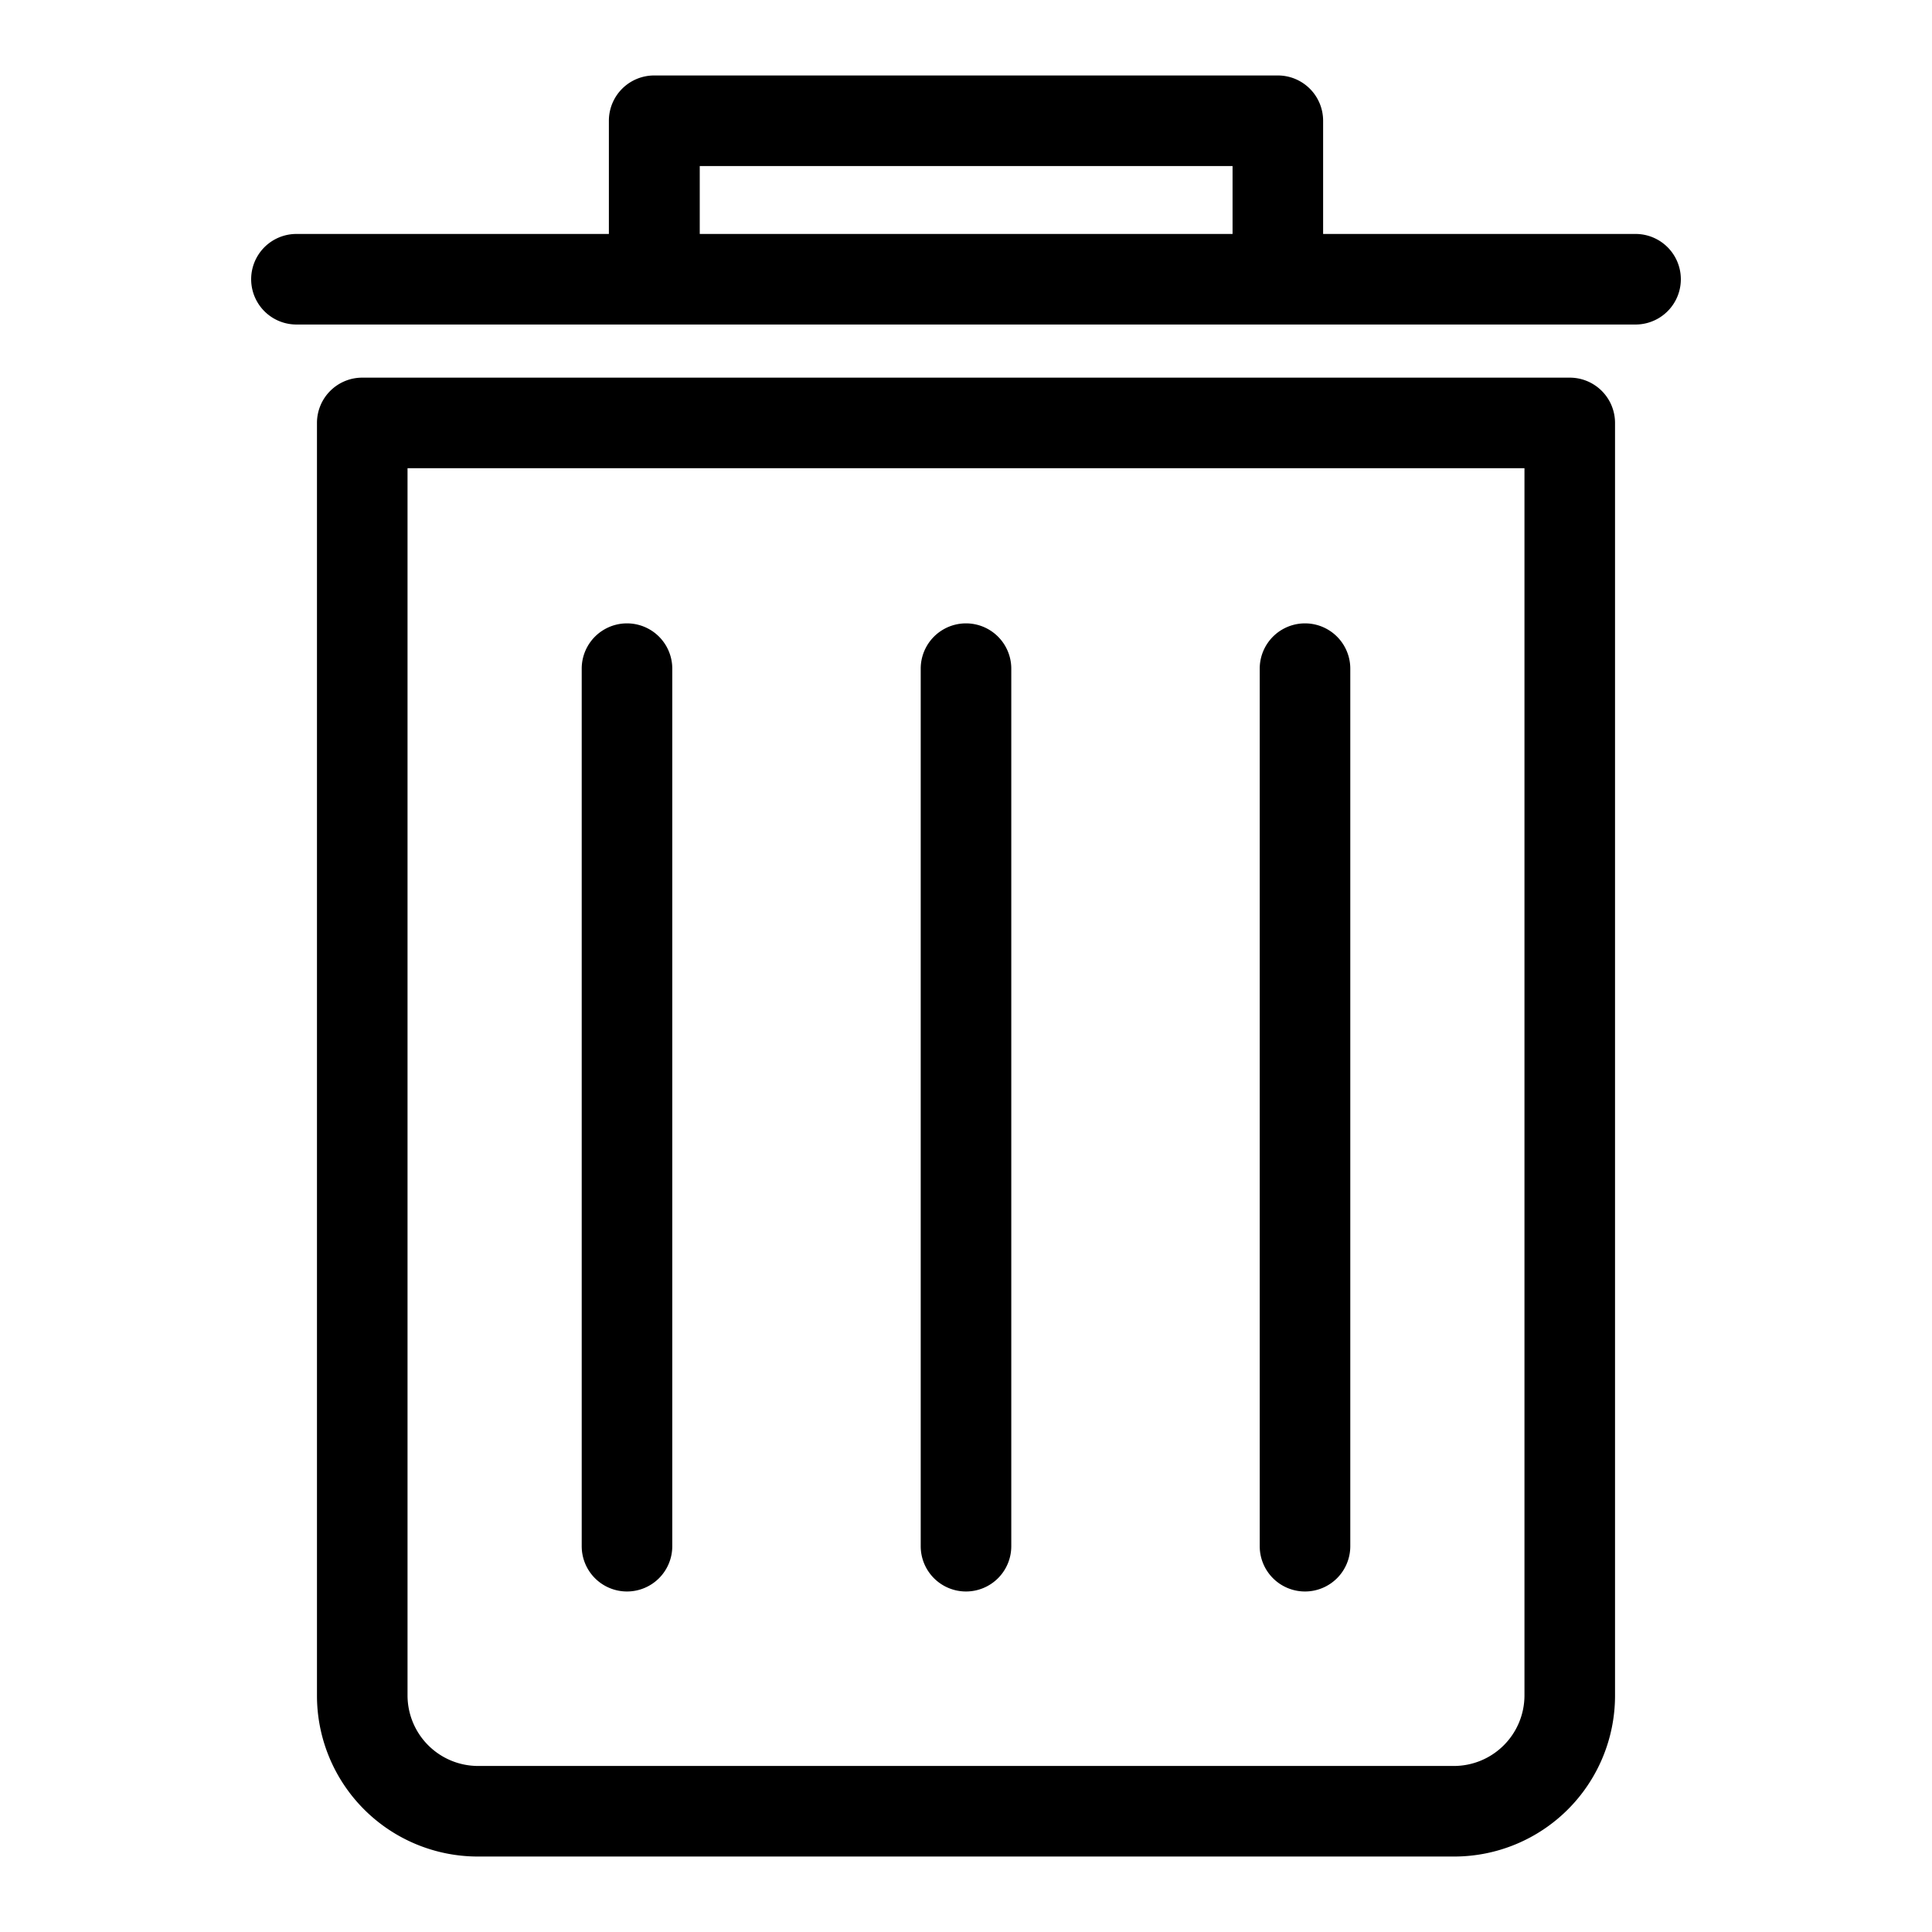 <?xml version="1.0" encoding="UTF-8" standalone="no"?> <svg xmlns="http://www.w3.org/2000/svg" viewBox="0 0 64 64"><g id="Layer_10" data-name="Layer 10"><path d="M52,12.51H12A1.5,1.5,0,0,0,10.5,14V56.17a5.33,5.33,0,0,0,5.33,5.33H48.17a5.33,5.33,0,0,0,5.33-5.33V14A1.5,1.5,0,0,0,52,12.51ZM50.5,56.17a2.34,2.34,0,0,1-2.33,2.33H15.83a2.34,2.34,0,0,1-2.33-2.33V15.51h37Z"/><path d="M54.18,7.75H43.83V4a1.5,1.5,0,0,0-1.5-1.5H21.67A1.5,1.5,0,0,0,20.17,4V7.75H9.82a1.5,1.5,0,0,0,0,3H54.18A1.5,1.5,0,0,0,54.18,7.75Zm-31,0V5.5H40.83V7.75Z"/><path d="M20.77,52.72a1.5,1.5,0,0,0,1.5-1.5V22.15a1.5,1.5,0,0,0-3,0V51.22A1.5,1.5,0,0,0,20.77,52.72Z"/><path d="M32,52.72a1.5,1.5,0,0,0,1.5-1.5V22.15a1.5,1.5,0,0,0-3,0V51.22A1.5,1.5,0,0,0,32,52.72Z"/><path d="M43.23,52.72a1.5,1.5,0,0,0,1.5-1.5V22.15a1.5,1.5,0,0,0-3,0V51.22A1.5,1.5,0,0,0,43.23,52.72Z"/></g></svg>